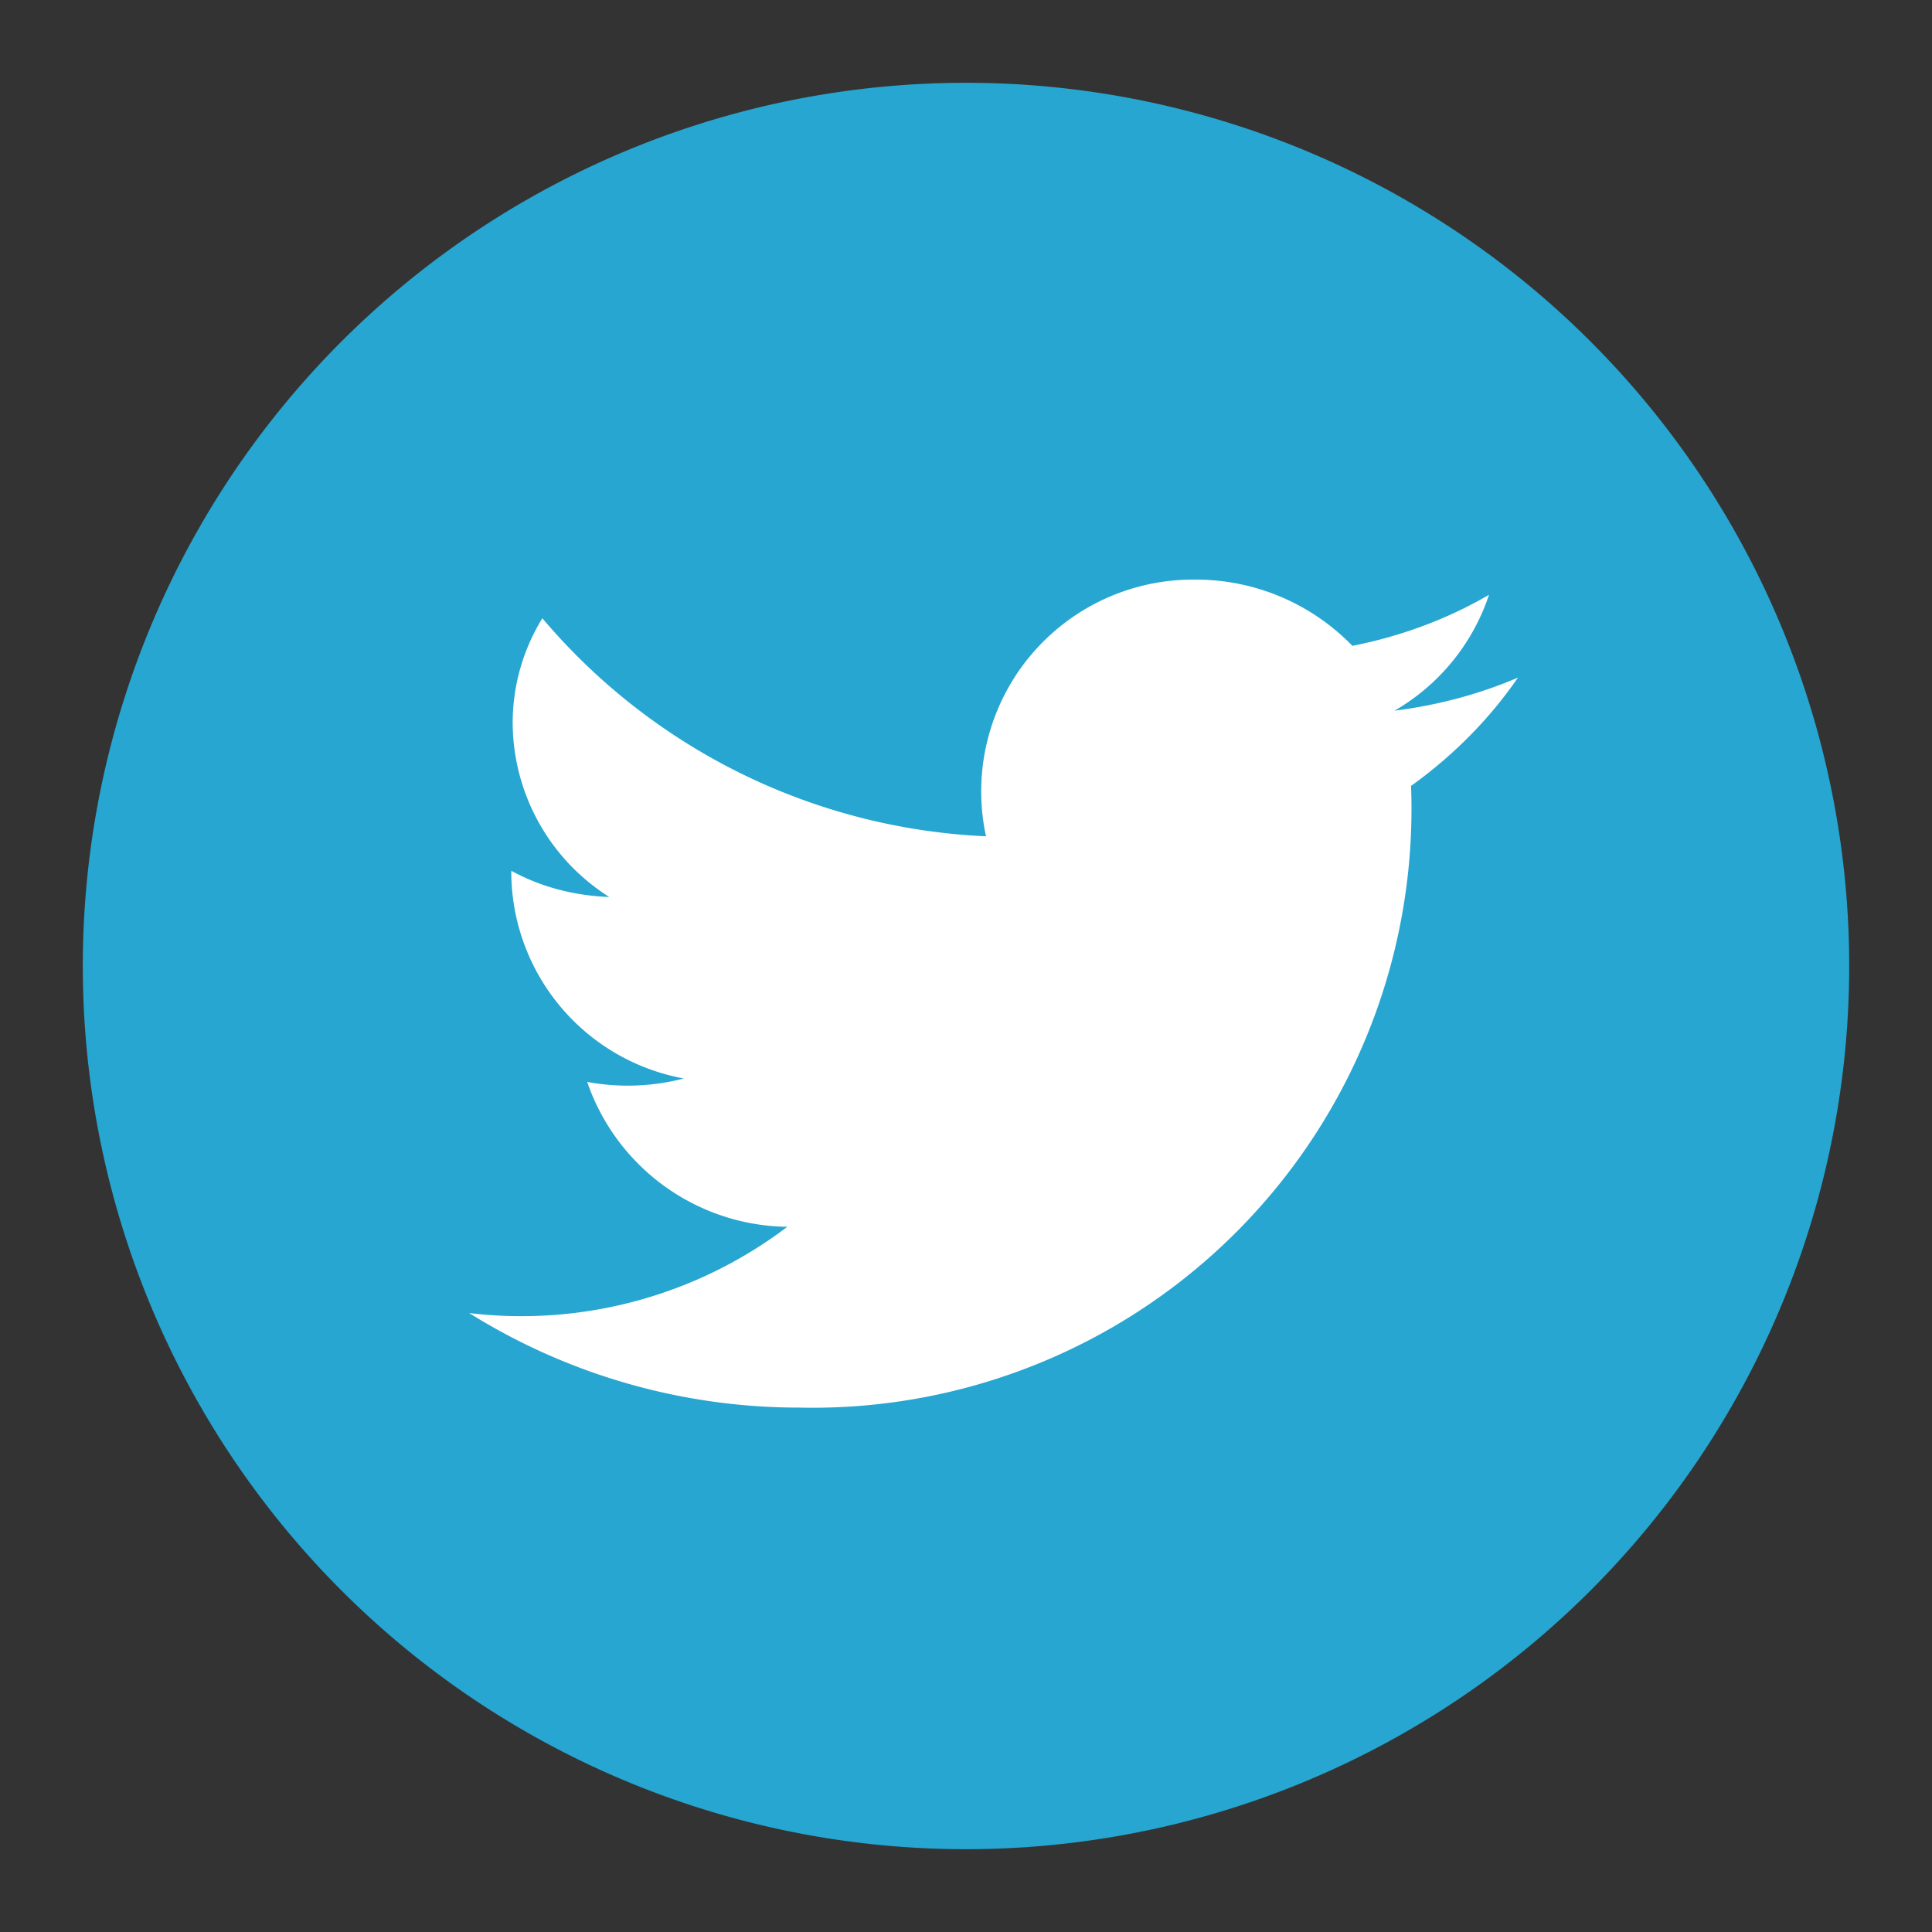 <svg xmlns="http://www.w3.org/2000/svg" xmlns:xlink="http://www.w3.org/1999/xlink" width="28" height="28" viewBox="0 0 28 28"><rect x="0" y="0" width="28" height="28" fill="#333333" stroke="none"/><defs><path id="a" d="M647 4612.2a12.8 12.8 0 1 1 0 25.6 12.8 12.8 0 0 1 0-25.6z"/><path id="b" d="M655 4620.82c-.56.24-1.16.4-1.79.48a3.05 3.05 0 0 0 1.37-1.68c-.6.35-1.27.6-1.98.74a3.16 3.16 0 0 0-2.28-.96 3.07 3.07 0 0 0-3.03 3.72 8.94 8.94 0 0 1-6.43-3.16c-.27.44-.43.96-.43 1.52a3 3 0 0 0 1.4 2.52c-.52-.02-1-.15-1.42-.38v.04a3.05 3.05 0 0 0 2.5 2.97 3.22 3.22 0 0 1-1.4.05 3.11 3.11 0 0 0 2.9 2.1 6.38 6.38 0 0 1-4.61 1.25 9.02 9.02 0 0 0 4.78 1.37 8.68 8.68 0 0 0 8.87-9.01c.6-.43 1.13-.96 1.55-1.57z"/></defs><g transform="translate(-633 -4611)"><use fill="#26a6d1" xlink:href="#a"/></g><g transform="translate(-633 -4611)"><use fill="#fff" xlink:href="#b"/></g></svg>